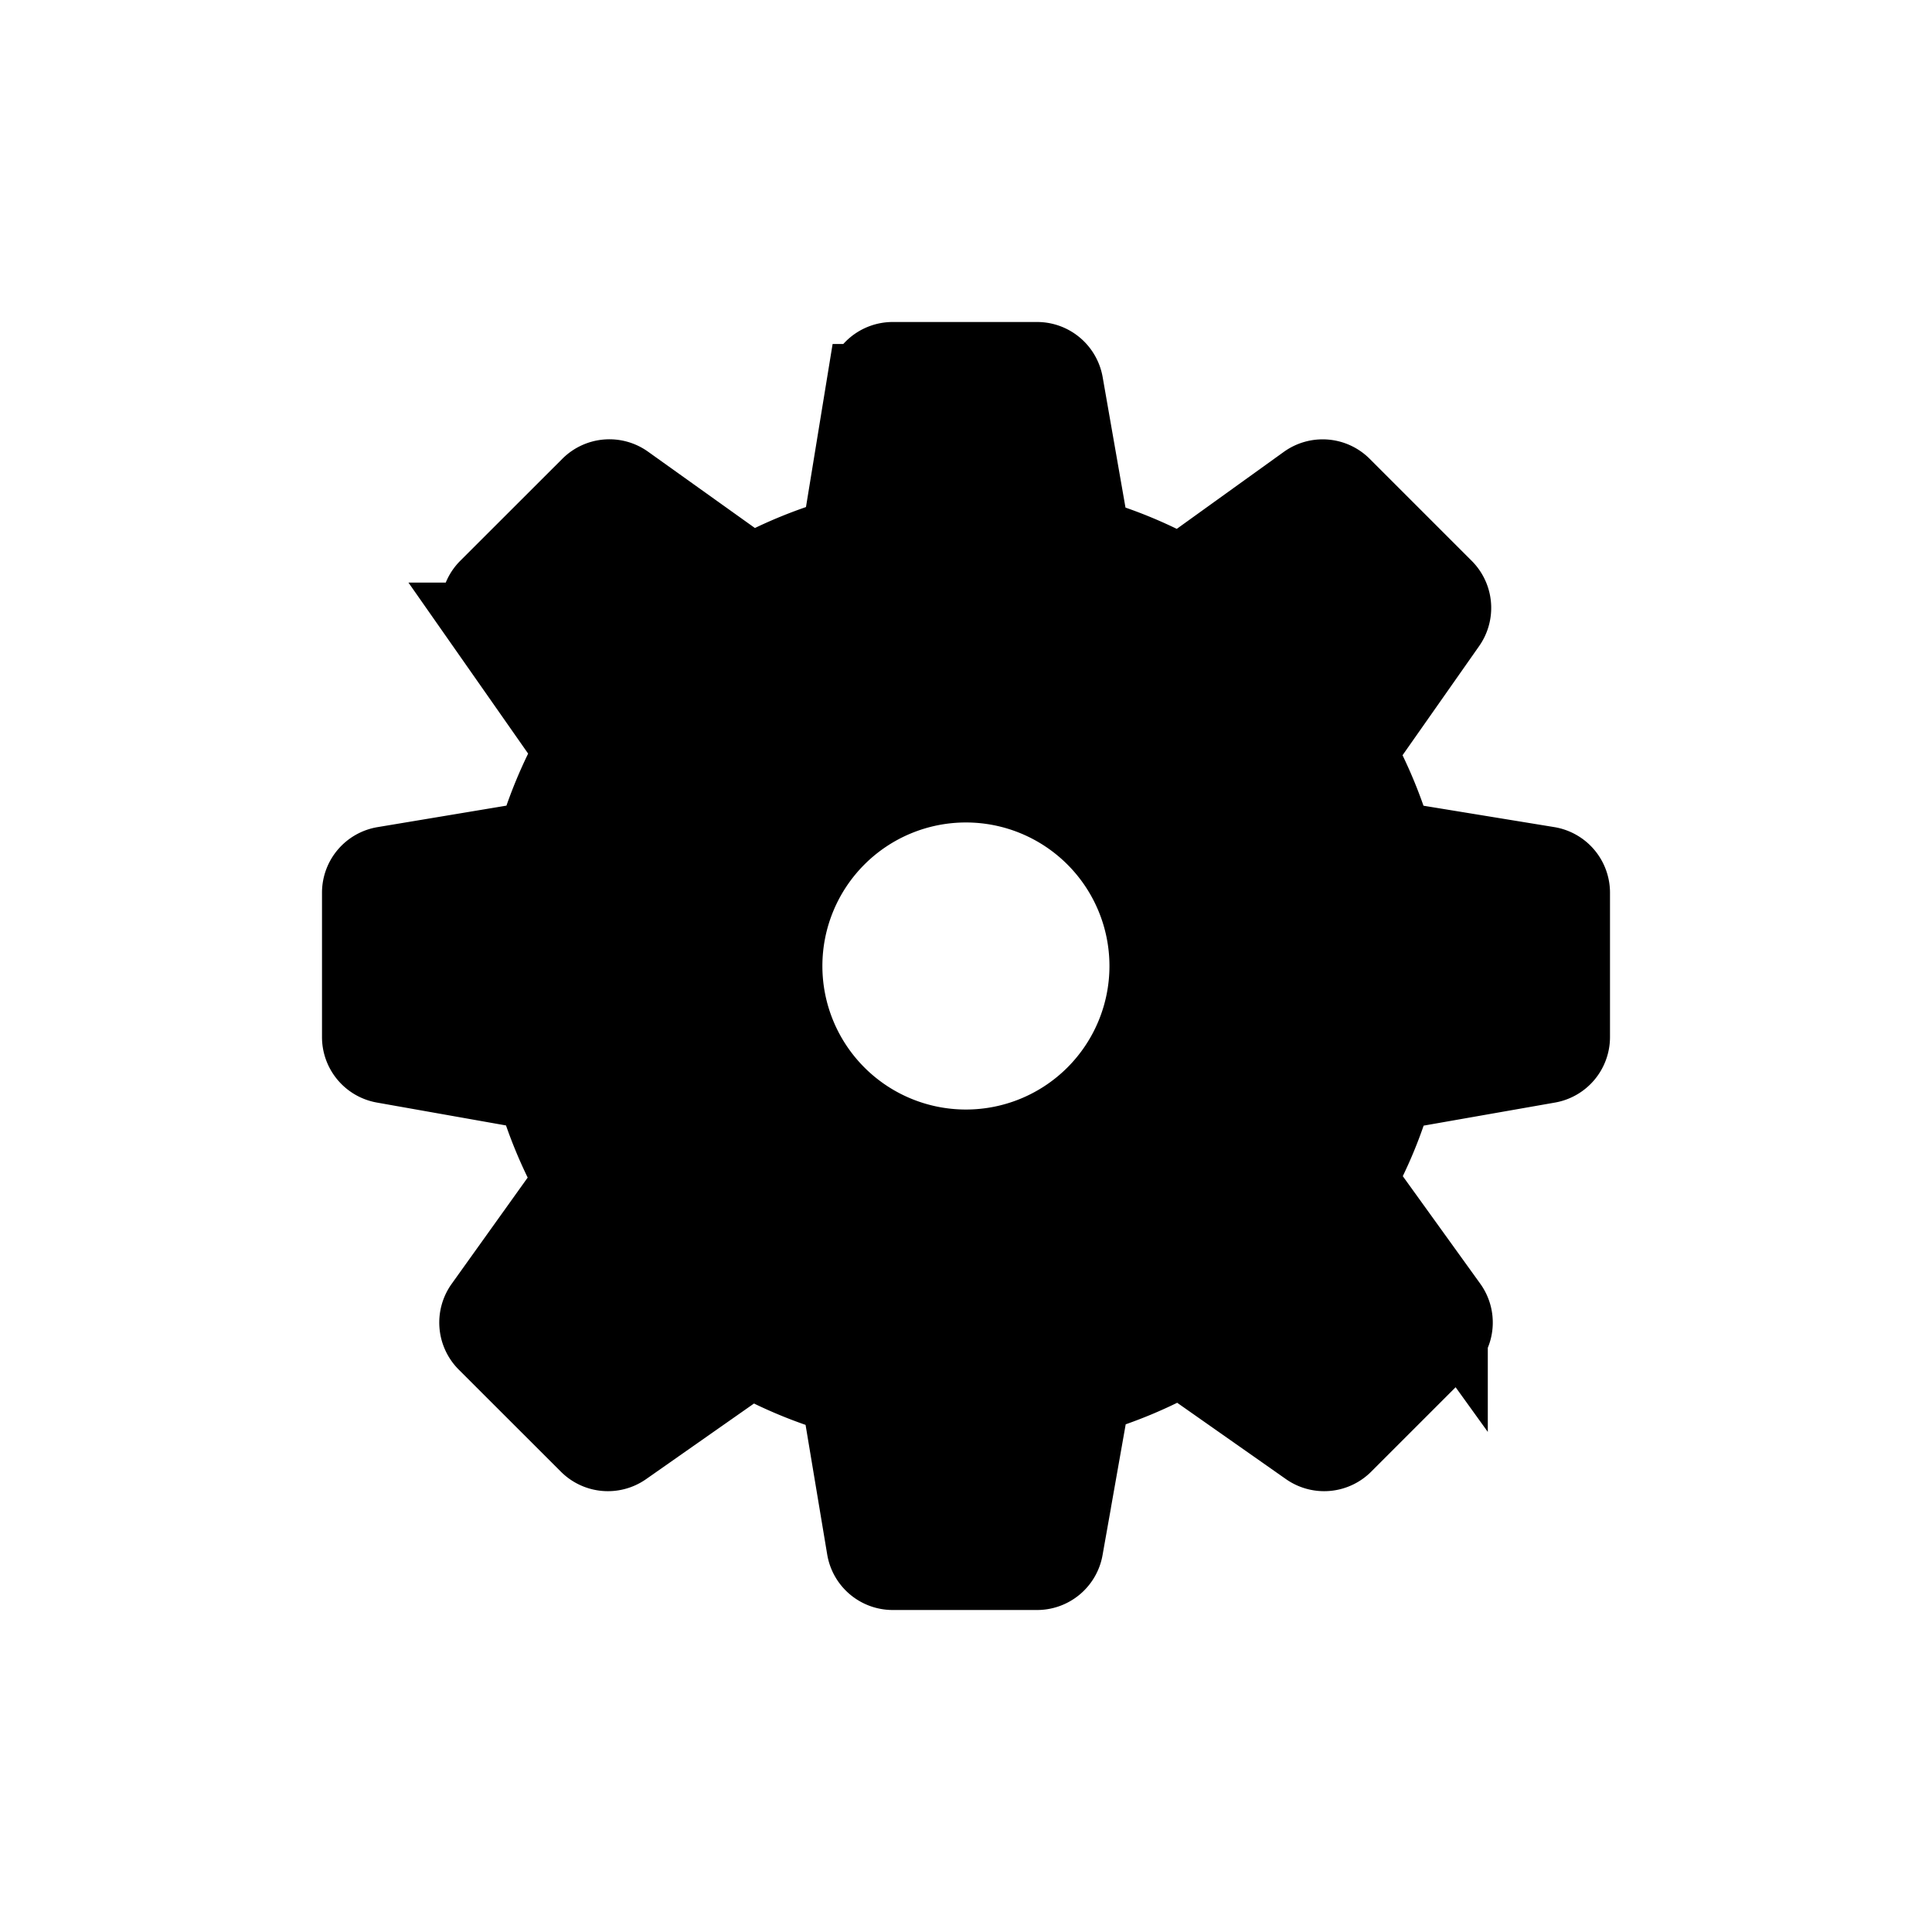 <svg xmlns="http://www.w3.org/2000/svg" viewBox="0 0 24 24" fill="currentColor"><path stroke="#000" d="M17.3 10.453l1.927.315a.326.326 0 0 1 .273.322v1.793a.326.326 0 0 1-.27.321l-1.93.339c-.111.387-.265.76-.459 1.111l1.141 1.584a.326.326 0 0 1-.034.422l-1.268 1.268a.326.326 0 0 1-.418.037l-1.6-1.123a5.482 5.482 0 0 1-1.118.468l-.34 1.921a.326.326 0 0 1-.322.269H11.09a.325.325 0 0 1-.321-.272l-.319-1.911a5.5 5.5 0 0 1-1.123-.465l-1.588 1.113a.326.326 0 0 1-.418-.037L6.052 16.66a.327.327 0 0 1-.035-.42l1.123-1.57a5.497 5.497 0 0 1-.47-1.129l-1.901-.337a.326.326 0 0 1-.269-.321V11.09c0-.16.115-.296.273-.322l1.901-.317c.115-.393.272-.77.47-1.128l-1.11-1.586a.326.326 0 0 1 .037-.417L7.34 6.052a.326.326 0 0 1 .42-.034l1.575 1.125c.354-.194.73-.348 1.121-.46l.312-1.91a.326.326 0 0 1 .322-.273h1.793c.159 0 .294.114.322.27l.336 1.92c.389.112.764.268 1.12.465l1.578-1.135a.326.326 0 0 1 .422.033l1.268 1.268a.326.326 0 0 1 .036.418L16.84 9.342c.193.352.348.724.46 1.11zM9.716 12a2.283 2.283 0 1 0 4.566 0 2.283 2.283 0 0 0-4.566 0z" clip-rule="evenodd"/></svg>